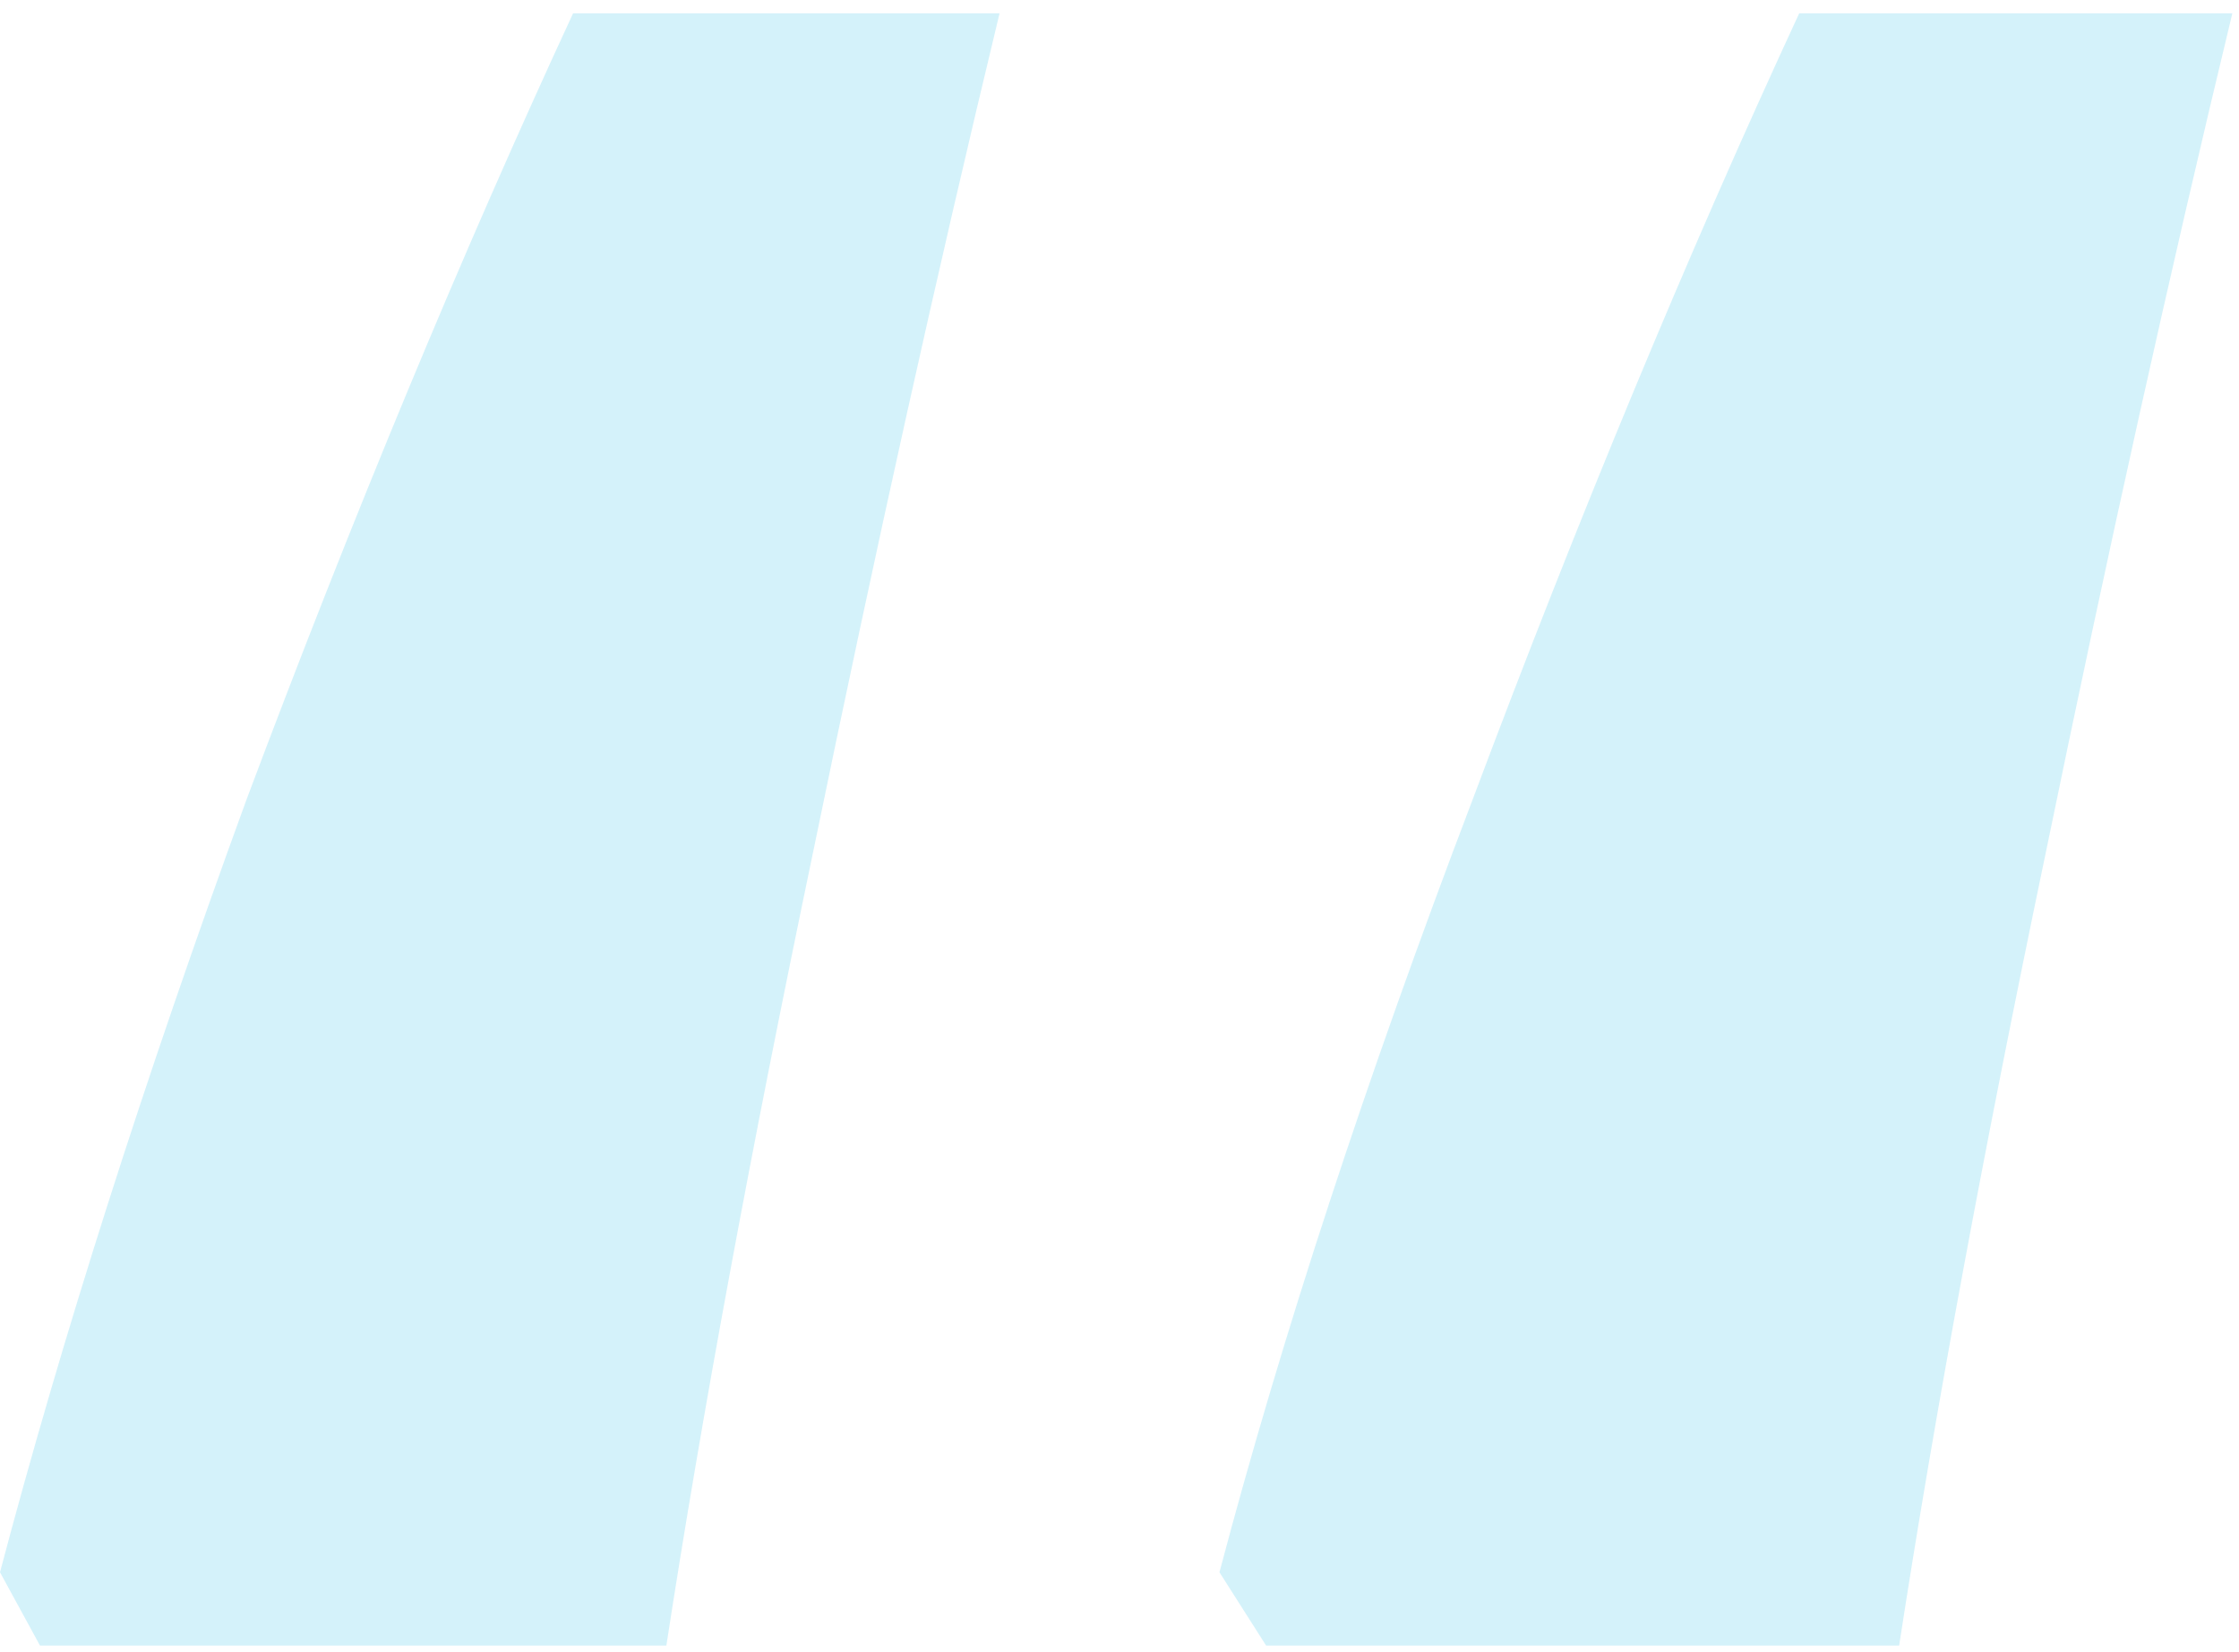 <svg width="84" height="62" viewBox="0 0 84 62" fill="none" xmlns="http://www.w3.org/2000/svg">
<path d="M83.75 0.5C81.417 10.167 79.083 20.667 76.75 32C74.417 43.167 72.583 53.083 71.25 61.75H47.5L45.75 59C48.083 50.167 51.25 40.5 55.25 30C59.25 19.333 63.333 9.5 67.5 0.5H83.75ZM37.5 0.5C35.167 10.167 32.833 20.667 30.5 32C28.167 43.167 26.333 53.083 25 61.75H1.5L2.6077e-08 59C2.333 50.167 5.417 40.5 9.25 30C13.25 19.333 17.333 9.5 21.5 0.5H37.5Z" fill="#70D3EC" fill-opacity="0.3"/>
</svg>
